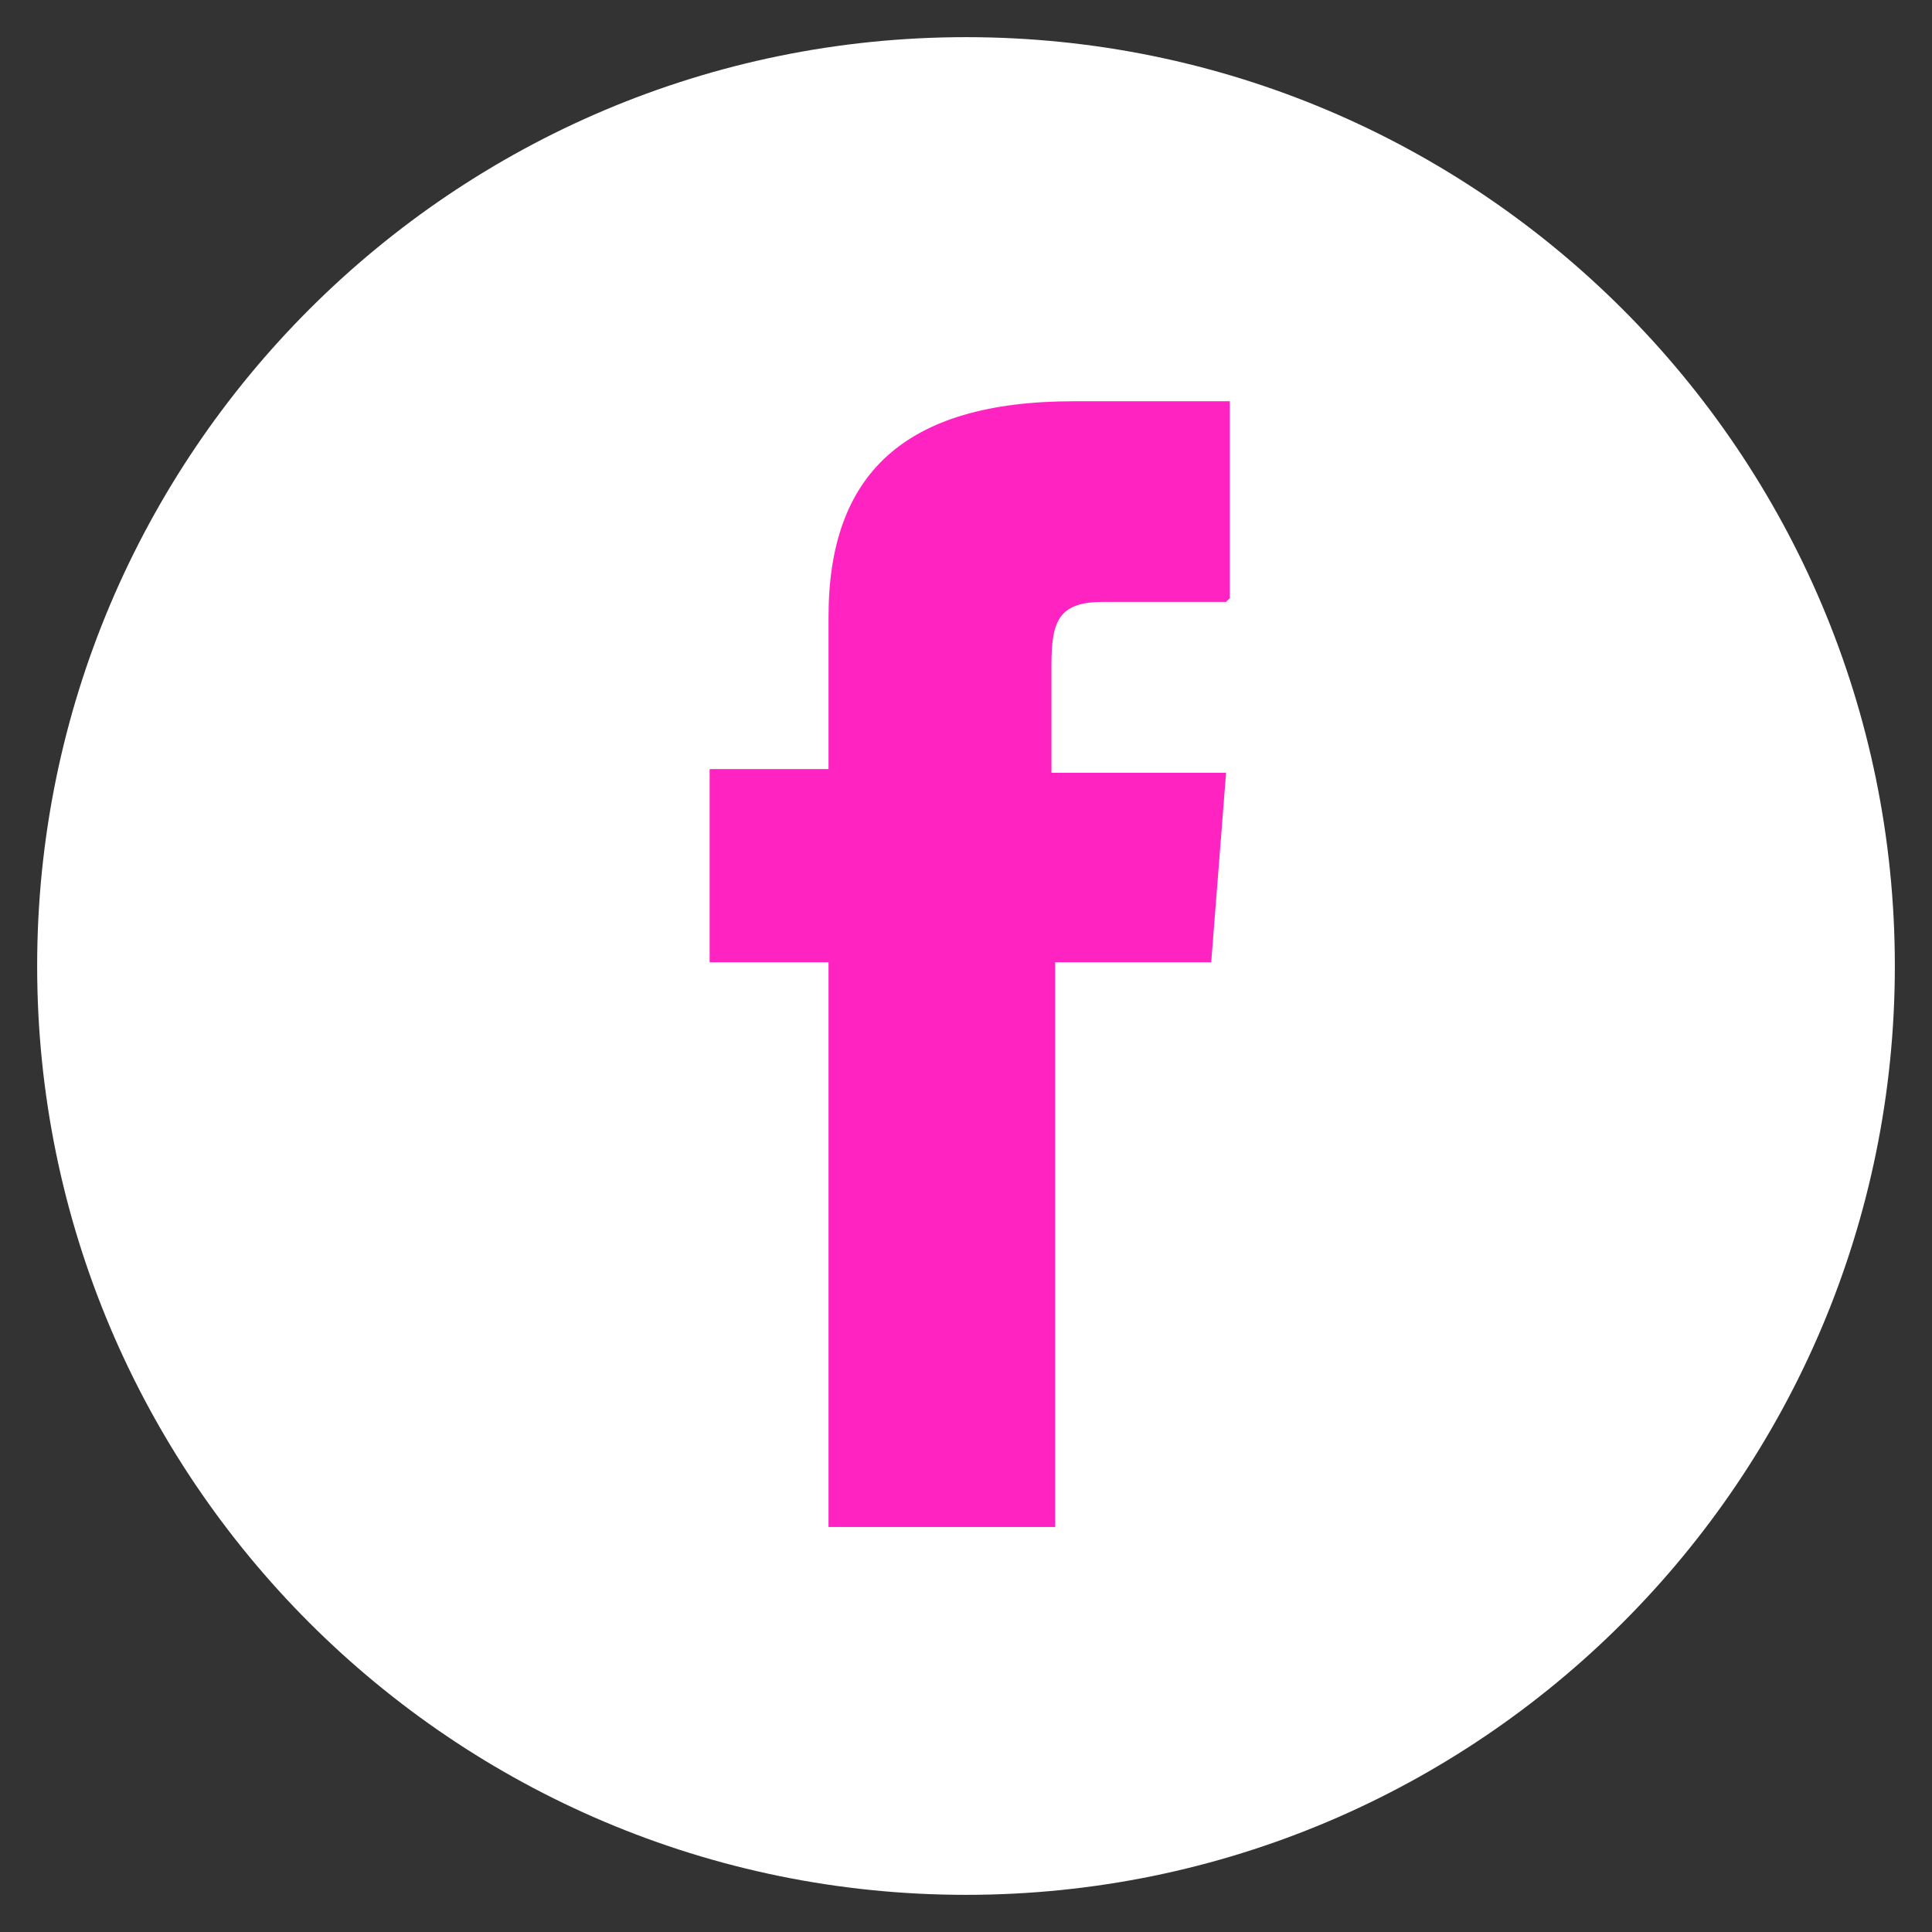 <?xml version="1.0" encoding="UTF-8"?>
<svg xmlns="http://www.w3.org/2000/svg" version="1.1" viewBox="0 0 52 52">
  <rect x="0" y="0" width="52" height="52" fill="#333333" stroke="none"/>
  <defs>
    <style>
      .cls-1 {
        fill: #fff;
      }

      .cls-2 {
        fill: #ff24c1;
      }

      .cls-3 {
        display: none;
      }
    </style>
  </defs>
  <!-- Generator: Adobe Illustrator 28.7.1, SVG Export Plug-In . SVG Version: 1.2.0 Build 142)  -->
  <g>
    <g id="Capa_1">
      <g>
        <g id="Capa_1-2" data-name="Capa_1" class="cls-3">
          <path class="cls-2" d="M35.7,51h-19.4c-8.4,0-15.3-6.9-15.3-15.3v-19.4c0-8.4,6.9-15.3,15.3-15.3h19.4c8.4,0,15.3,6.9,15.3,15.3v19.4c0,8.4-6.9,15.3-15.3,15.3M16.3,4.7c-6.4,0-11.6,5.2-11.6,11.6v19.4c0,6.4,5.2,11.6,11.6,11.6h19.4c6.4,0,11.6-5.2,11.6-11.6v-19.4c0-6.4-5.2-11.6-11.6-11.6,0,0-19.4,0-19.4,0Z"/>
          <path class="cls-2" d="M26,38.6c-7,0-12.6-5.7-12.6-12.6s5.7-12.6,12.6-12.6,12.6,5.7,12.6,12.6-5.7,12.6-12.6,12.6M26,17.2c-4.9,0-8.8,4-8.8,8.8s4,8.8,8.8,8.8,8.8-4,8.8-8.8-4-8.8-8.8-8.8"/>
          <path class="cls-2" d="M43.3,12c0,1.8-1.5,3.3-3.3,3.3s-3.3-1.5-3.3-3.3,1.5-3.3,3.3-3.3,3.3,1.5,3.3,3.3"/>
        </g>
        <g id="Capa_2">
          <rect class="cls-2" x="12.4" y="8.4" width="27.8" height="35.6"/>
          <path class="cls-1" d="M26,1C12.2,1,1,12.2,1,26s11.2,25,25,25,25-11.2,25-25S39.8,1,26,1M33,16.2h-3.3c-1.2,0-1.4.5-1.4,1.7v2.9h4.7l-.4,5.1h-4.2v15.2h-6.1v-15.2h-3.2v-5.2h3.2v-4.1c0-3.8,2-5.8,6.6-5.8h4.2v5.3h0Z"/>
        </g>
      </g>
    </g>
  </g>
</svg>